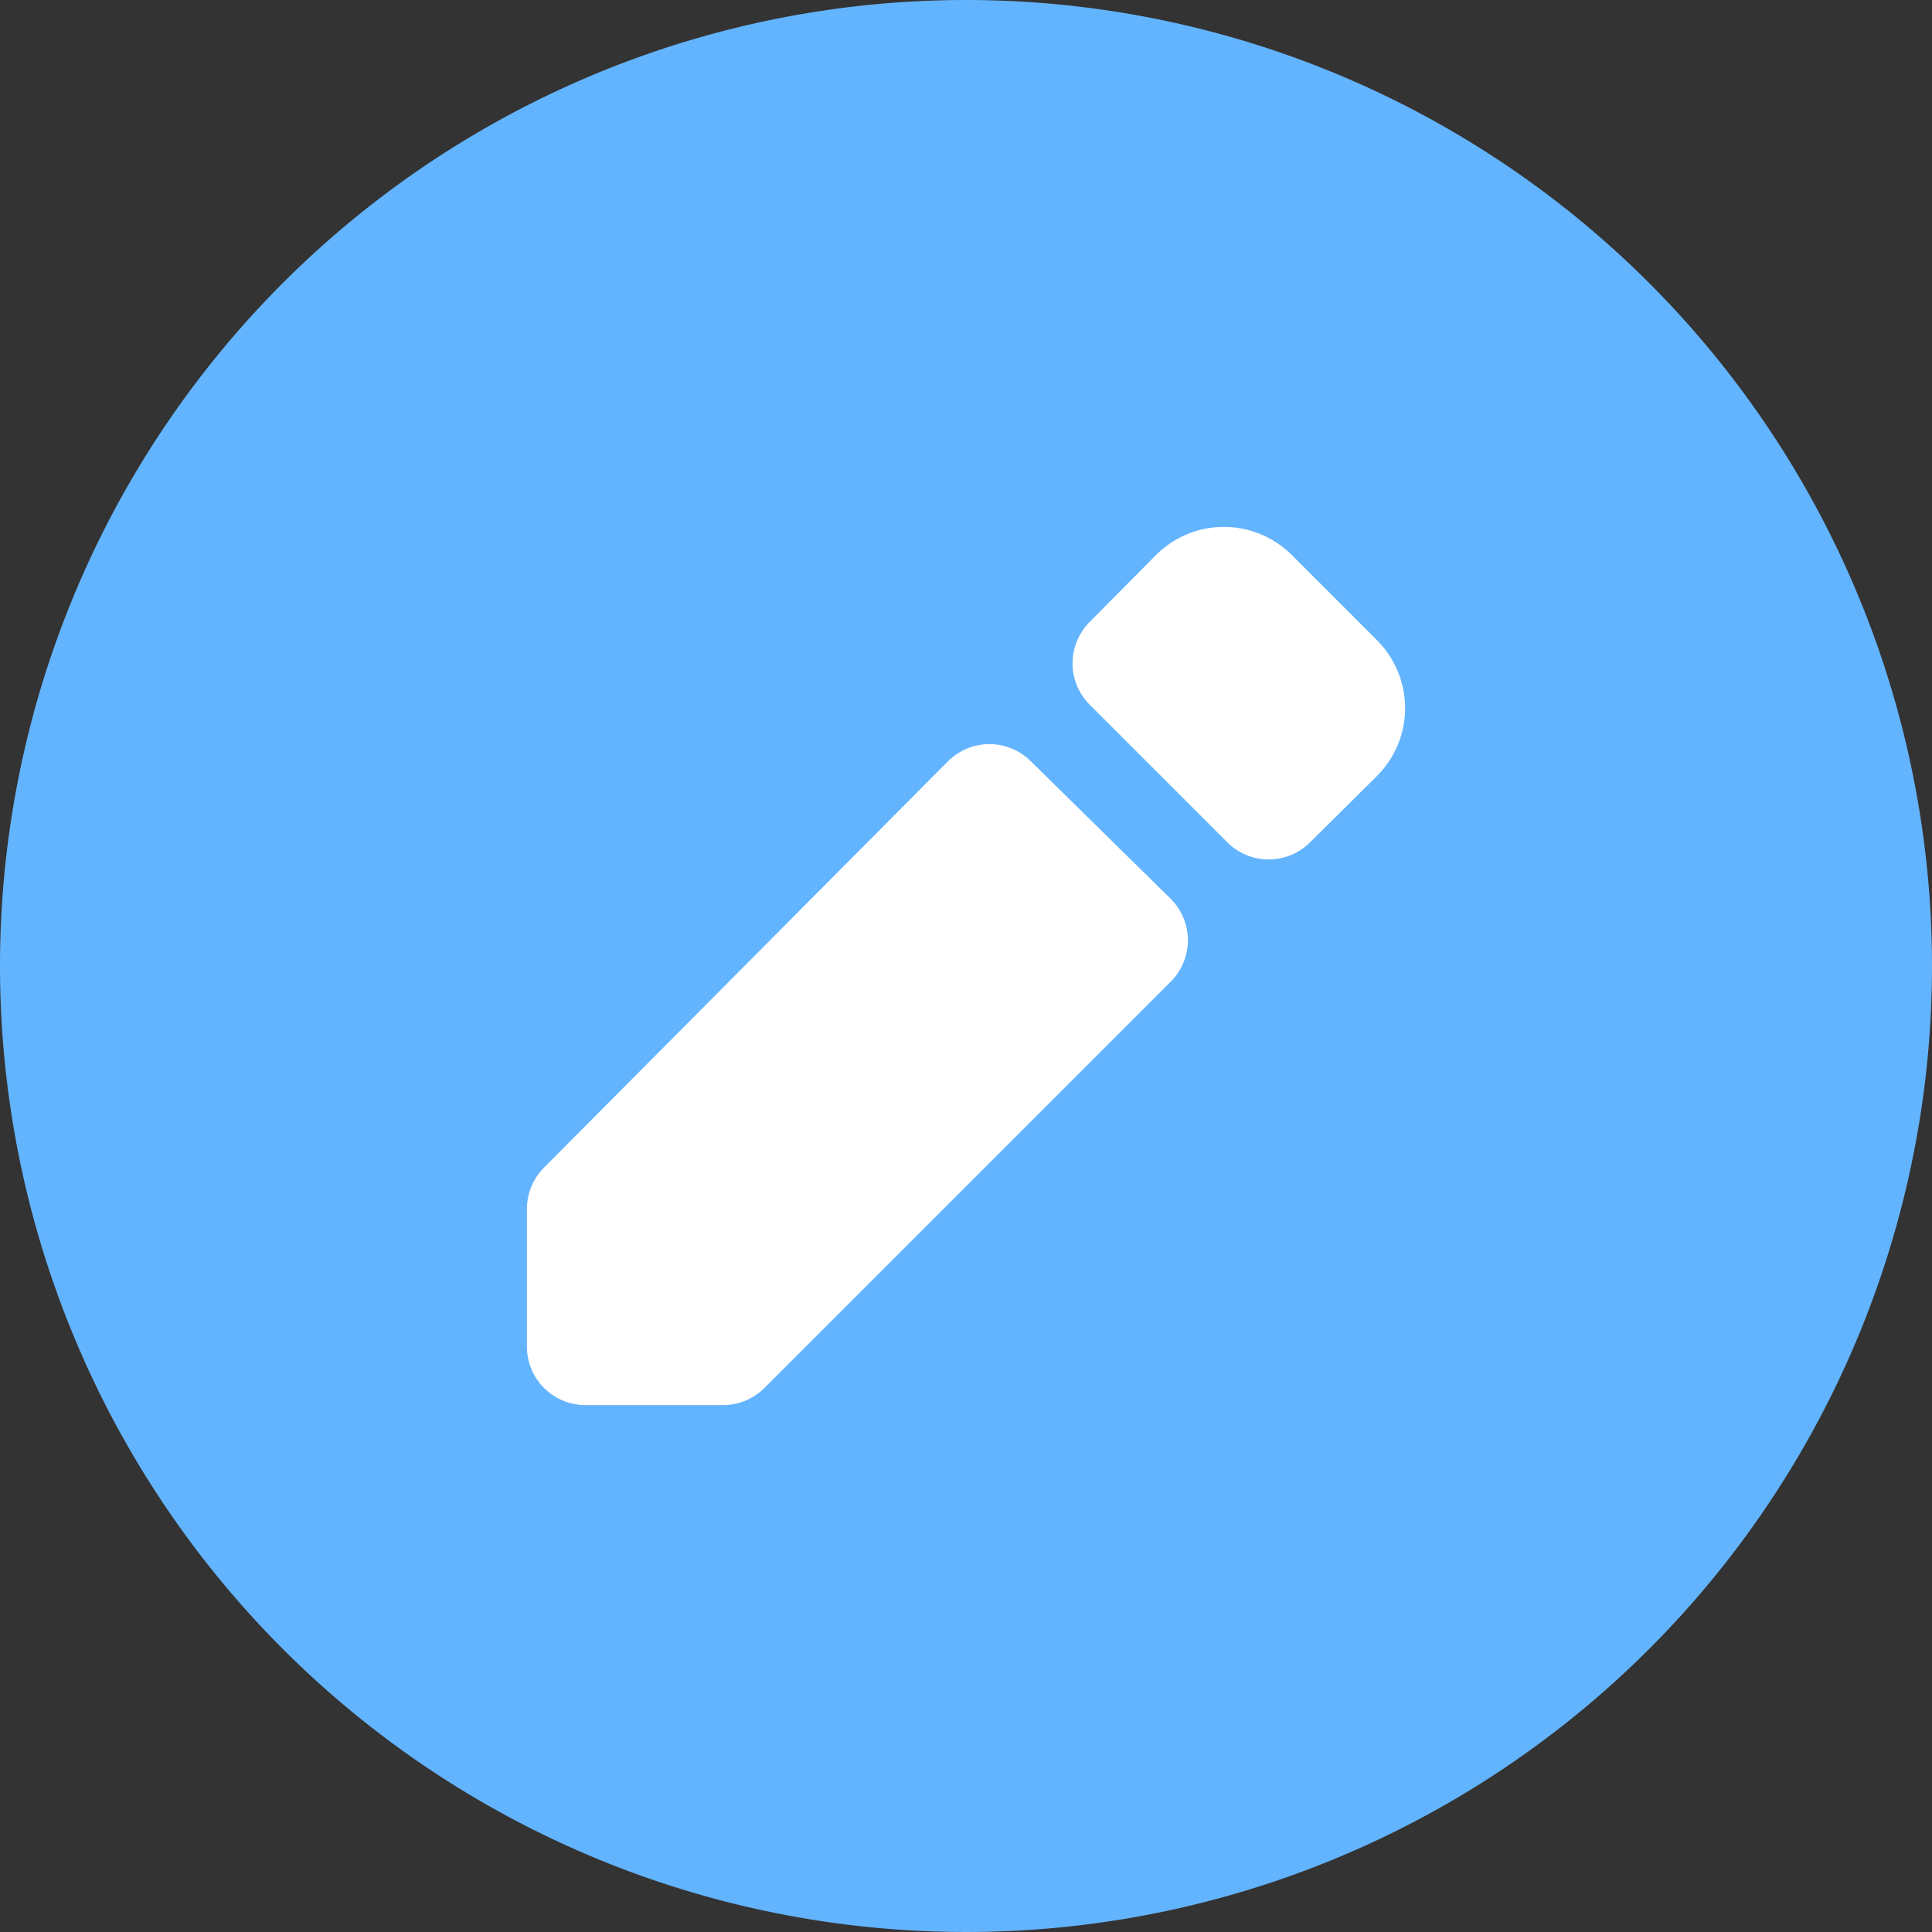 <svg xmlns="http://www.w3.org/2000/svg" viewBox="0 0 33 33"><rect x="0" y="0" width="33" height="33" fill="#333333" stroke="none"/><path d="M16.5,1A15.5,15.5,0,1,0,32,16.5,15.5,15.5,0,0,0,16.5,1Z" fill="#63b4ff" stroke="#63b4ff" stroke-miterlimit="10" stroke-width="2"/><path d="M20.9,10a.64.64,0,0,0-.44.18l-1.14,1.15,2.35,2.35,1.15-1.14a.64.64,0,0,0,0-.89l-1.47-1.47A.64.64,0,0,0,20.9,10Zm-4,3.71L10,20.65V23h2.35l6.94-6.94Z" fill="#fff" stroke="#fff" stroke-linejoin="round" stroke-width="2"/></svg>